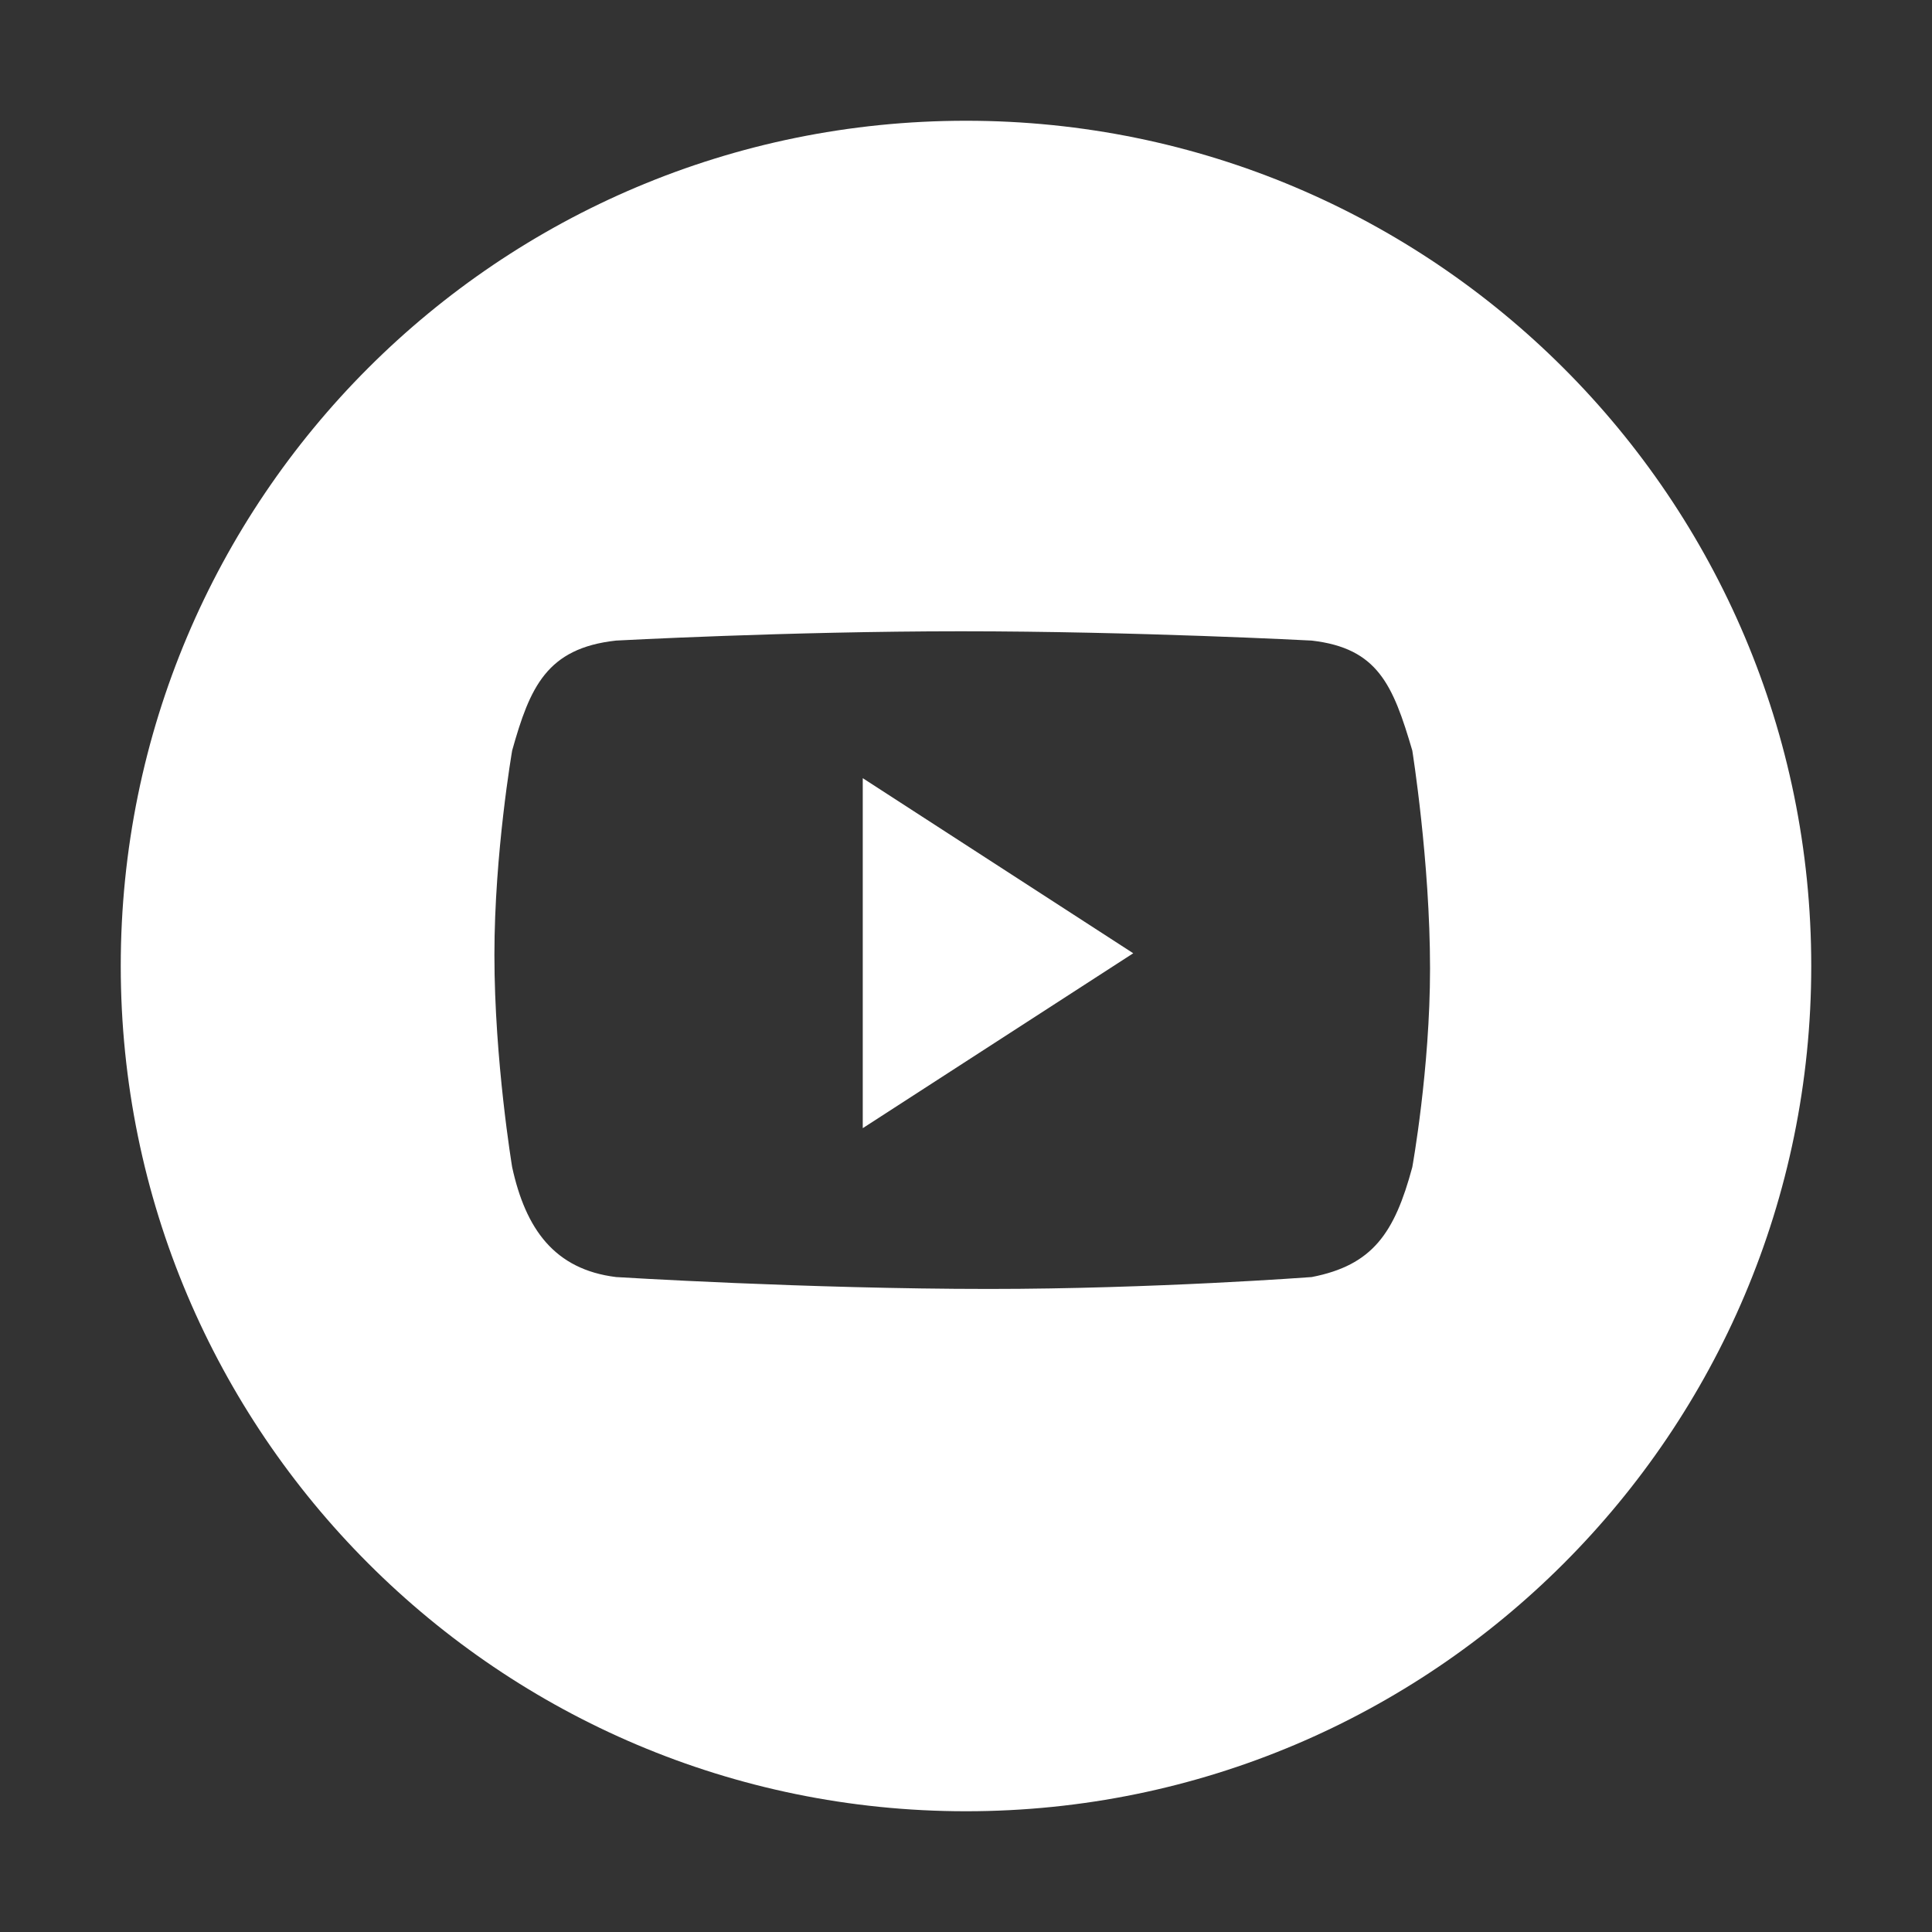 <?xml version="1.0" standalone="no"?><!DOCTYPE svg PUBLIC "-//W3C//DTD SVG 1.1//EN" "http://www.w3.org/Graphics/SVG/1.1/DTD/svg11.dtd"><svg t="1585703160171" class="icon" viewBox="0 0 1024 1024" version="1.1" xmlns="http://www.w3.org/2000/svg" p-id="2545" xmlns:xlink="http://www.w3.org/1999/xlink" width="200" height="200"><rect x="0" y="0" width="1024" height="1024" fill="#333333" stroke="none"/><defs><style type="text/css"></style></defs><path d="M748.544 618.624c-9.408 34.976-21.024 51.968-53.312 58.24 0 0-83.744 6.304-171.136 6.304-96.32 0-197.568-6.304-197.568-6.304-32.704-4.032-47.936-25.536-55.072-58.24 0 0-9.408-56.448-9.408-112.448 0-54.208 9.408-108.384 9.408-108.384 9.408-33.6 18.336-54.24 55.04-58.272 0 0 90.976-4.928 182.816-4.928 92.768 0 185.92 4.928 185.92 4.928 34.976 4.032 43.04 23.328 53.312 58.272 0 0 9.408 58.688 9.408 115.552 0 53.312-9.408 105.28-9.408 105.28M512 64C264.256 64 64 264.288 64 512c0 247.296 200.736 448 448 448 247.296 0 448-200.704 448-448 0-247.712-200.704-448-448-448" fill="#ffffff" p-id="2546"></path><path d="M457.28 597.952l143.36-92.704-143.36-92.8z" fill="#ffffff" p-id="2547"></path></svg>